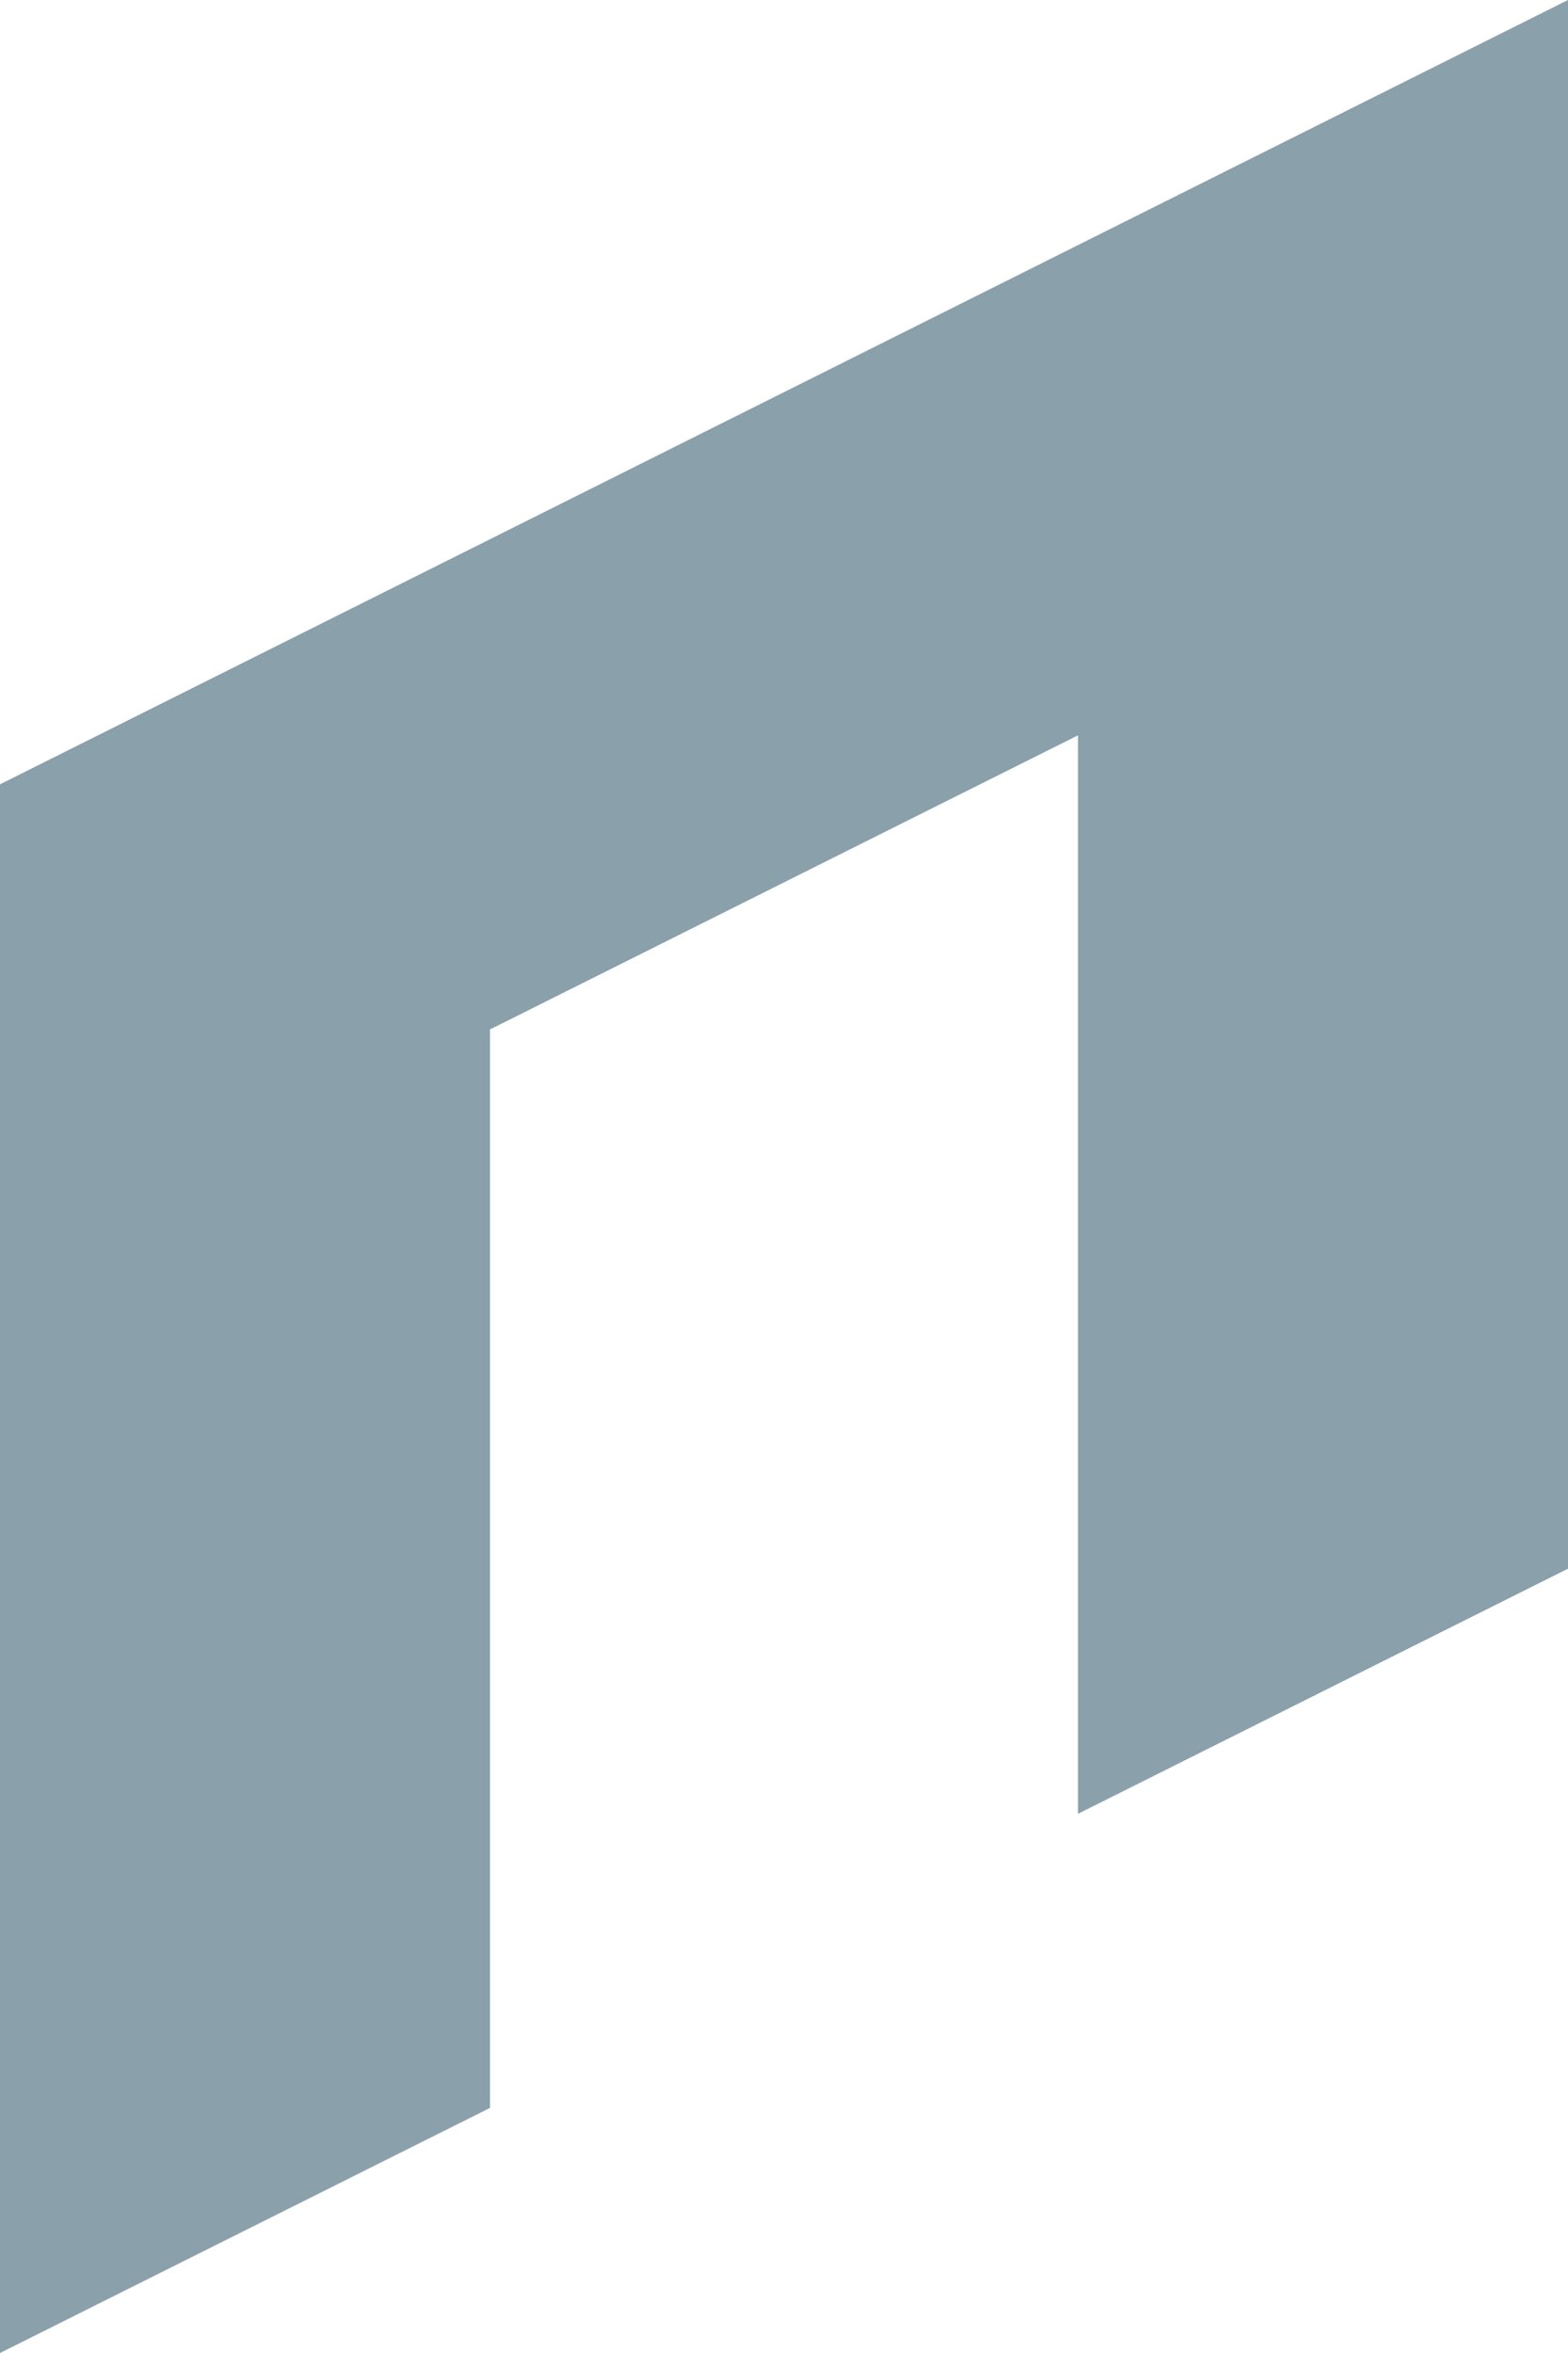 <?xml version="1.0" encoding="utf-8"?>
<!-- Generator: Adobe Illustrator 18.1.0, SVG Export Plug-In . SVG Version: 6.00 Build 0)  -->
<svg version="1.1" id="Layer_1" xmlns="http://www.w3.org/2000/svg" xmlns:xlink="http://www.w3.org/1999/xlink" x="0px" y="0px"
	 viewBox="0 0 32 48" enable-background="new 0 0 32 48" xml:space="preserve">
<polygon opacity="0.3" fill="#3399CC" points="0,16 0,48 10,43 10,21 22,15 22,37 32,32 32,0 "/>
<polygon opacity="0.29" points="0,16 0,48 10,43 10,21 22,15 22,37 32,32 32,0 "/>
</svg>
